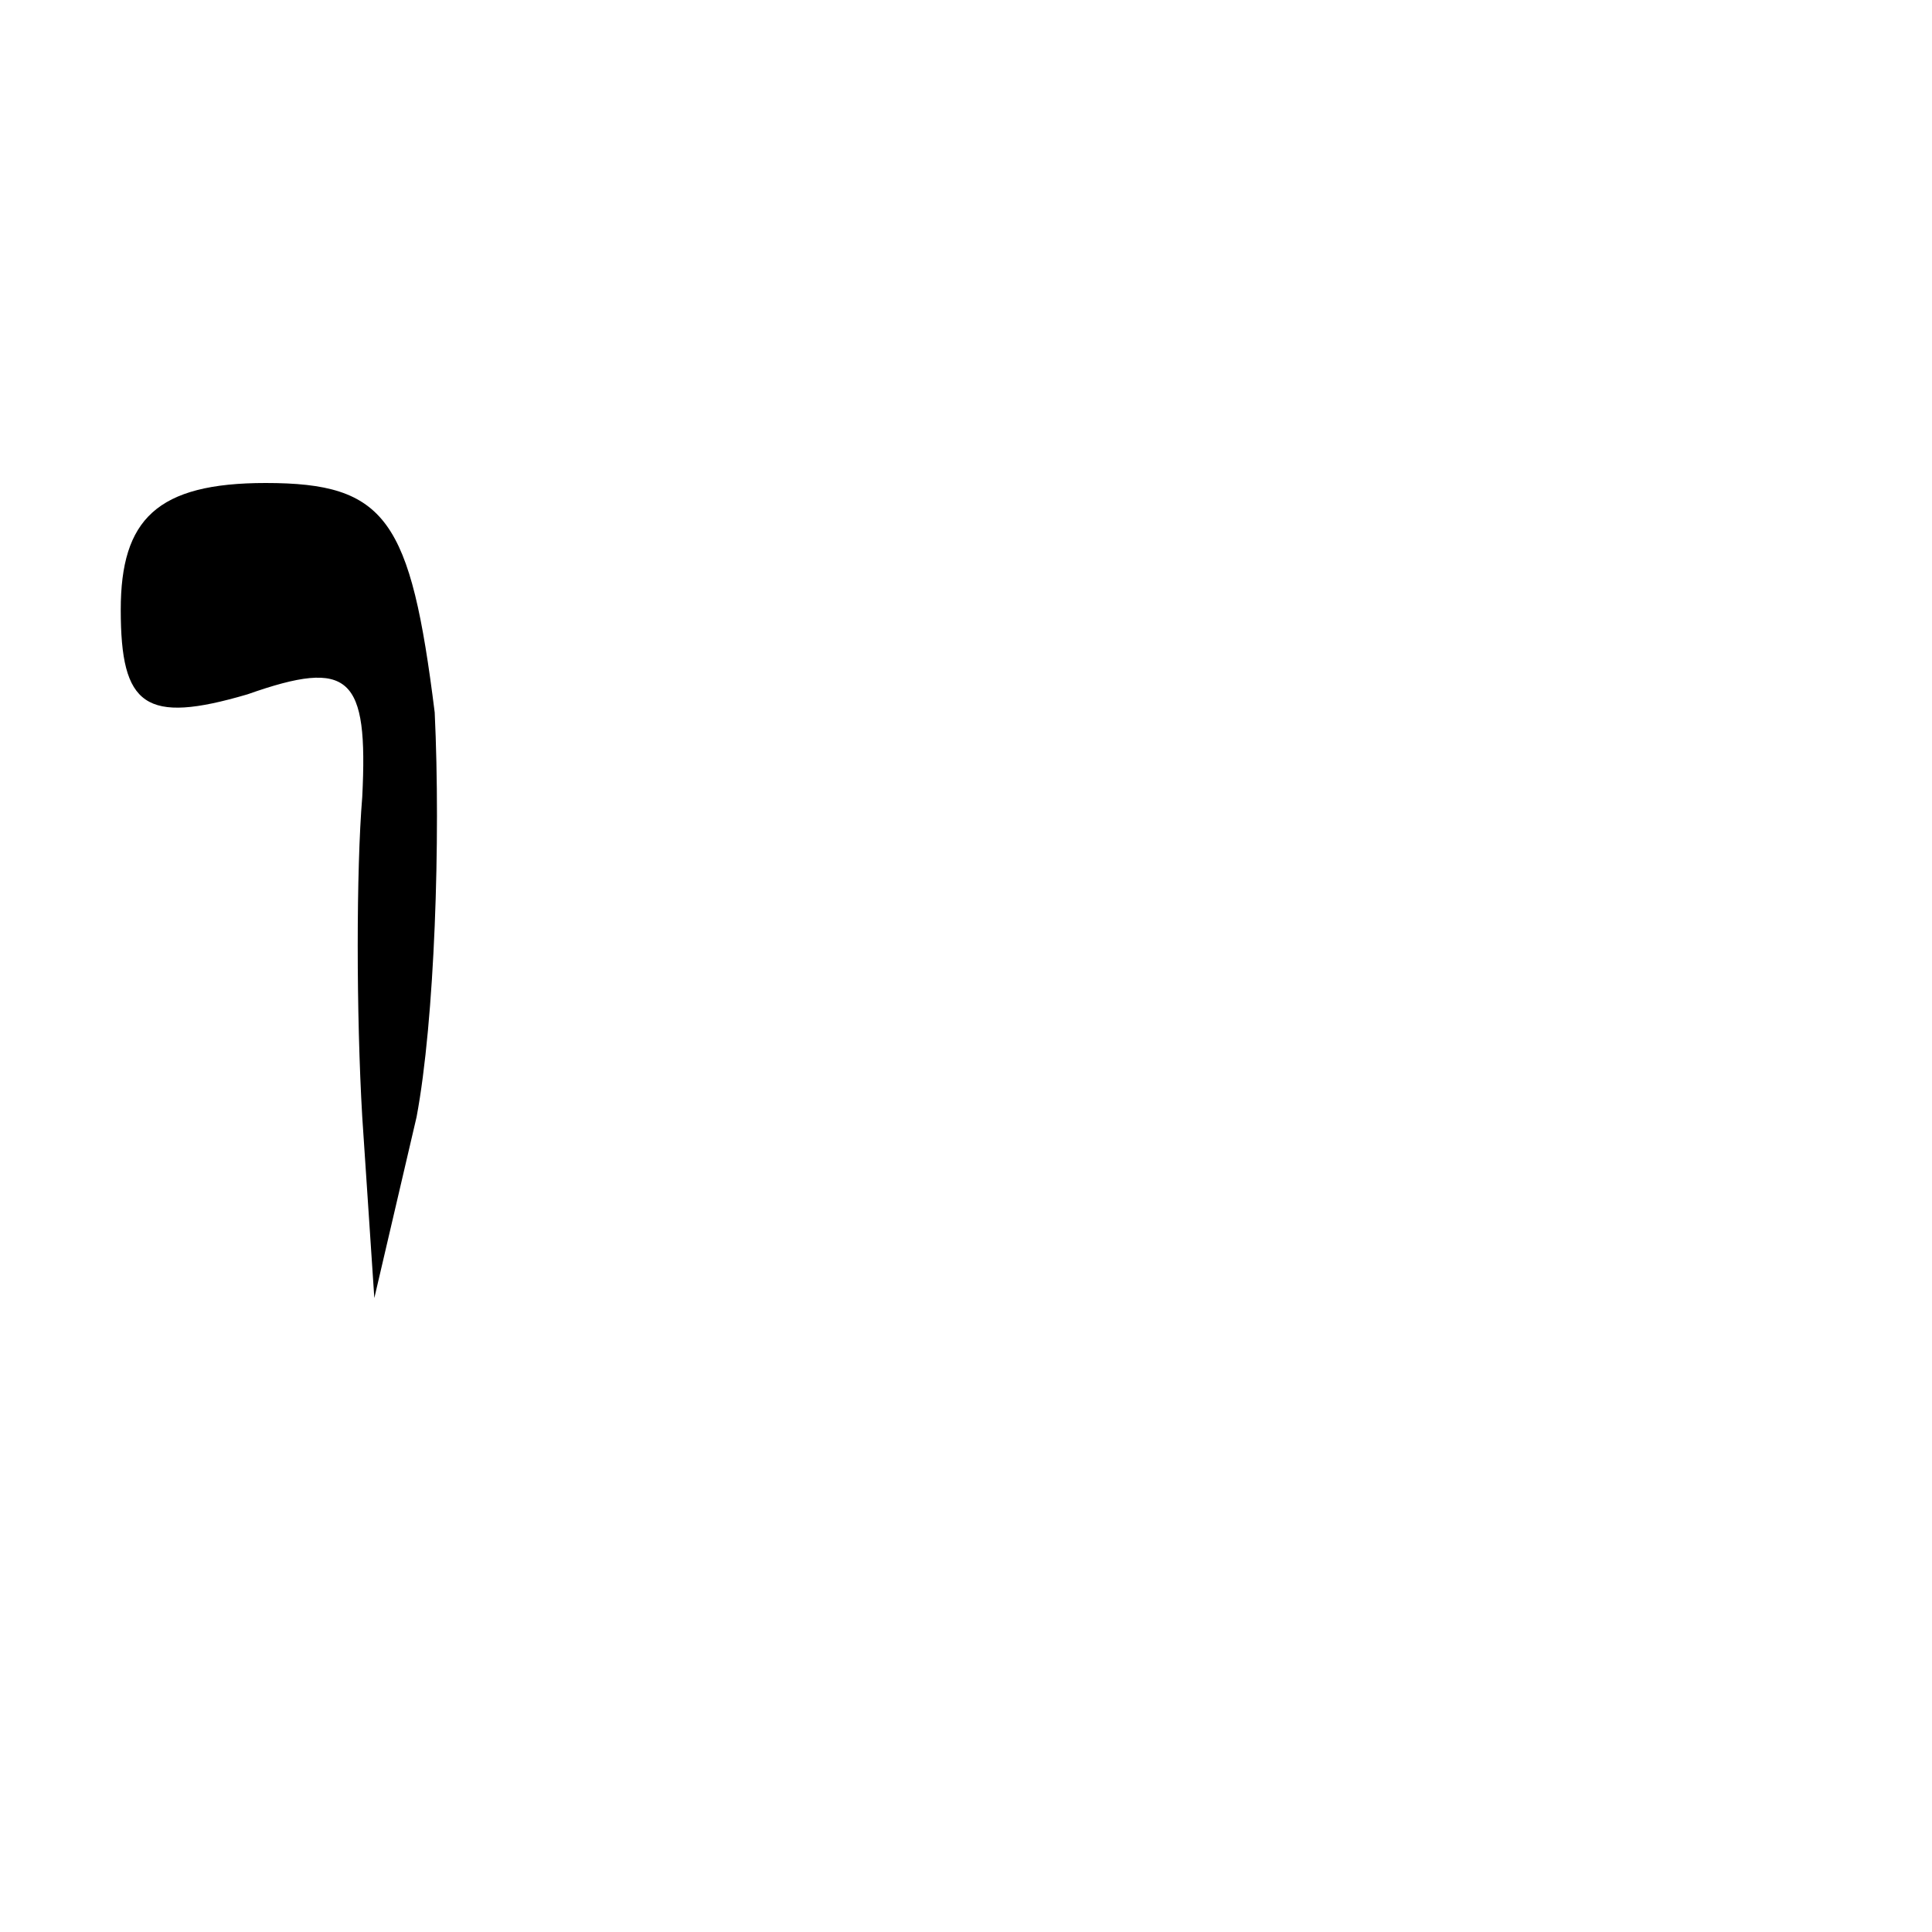 <?xml version="1.0" standalone="no"?>
<!DOCTYPE svg PUBLIC "-//W3C//DTD SVG 20010904//EN"
 "http://www.w3.org/TR/2001/REC-SVG-20010904/DTD/svg10.dtd">
<svg version="1.0" xmlns="http://www.w3.org/2000/svg"
 width="32pt" height="32pt" viewBox="0 0 32 32"
 preserveAspectRatio="xMidYMid meet">
<g transform="translate(0,32) scale(0.1,-0.1)"
fill="#000000" stroke="none">
<path fill="#000000" stroke="none" d="M20 219 c0 -16 4 -19 21 -14 17 6 20 3
19 -17 -1 -12 -1 -36 0 -53 l2 -30 7 30 c3 16 4 46 3 67 -4 32 -8 38 -28 38
-18 0 -24 -6 -24 -21z"/>
</g>
</svg>
